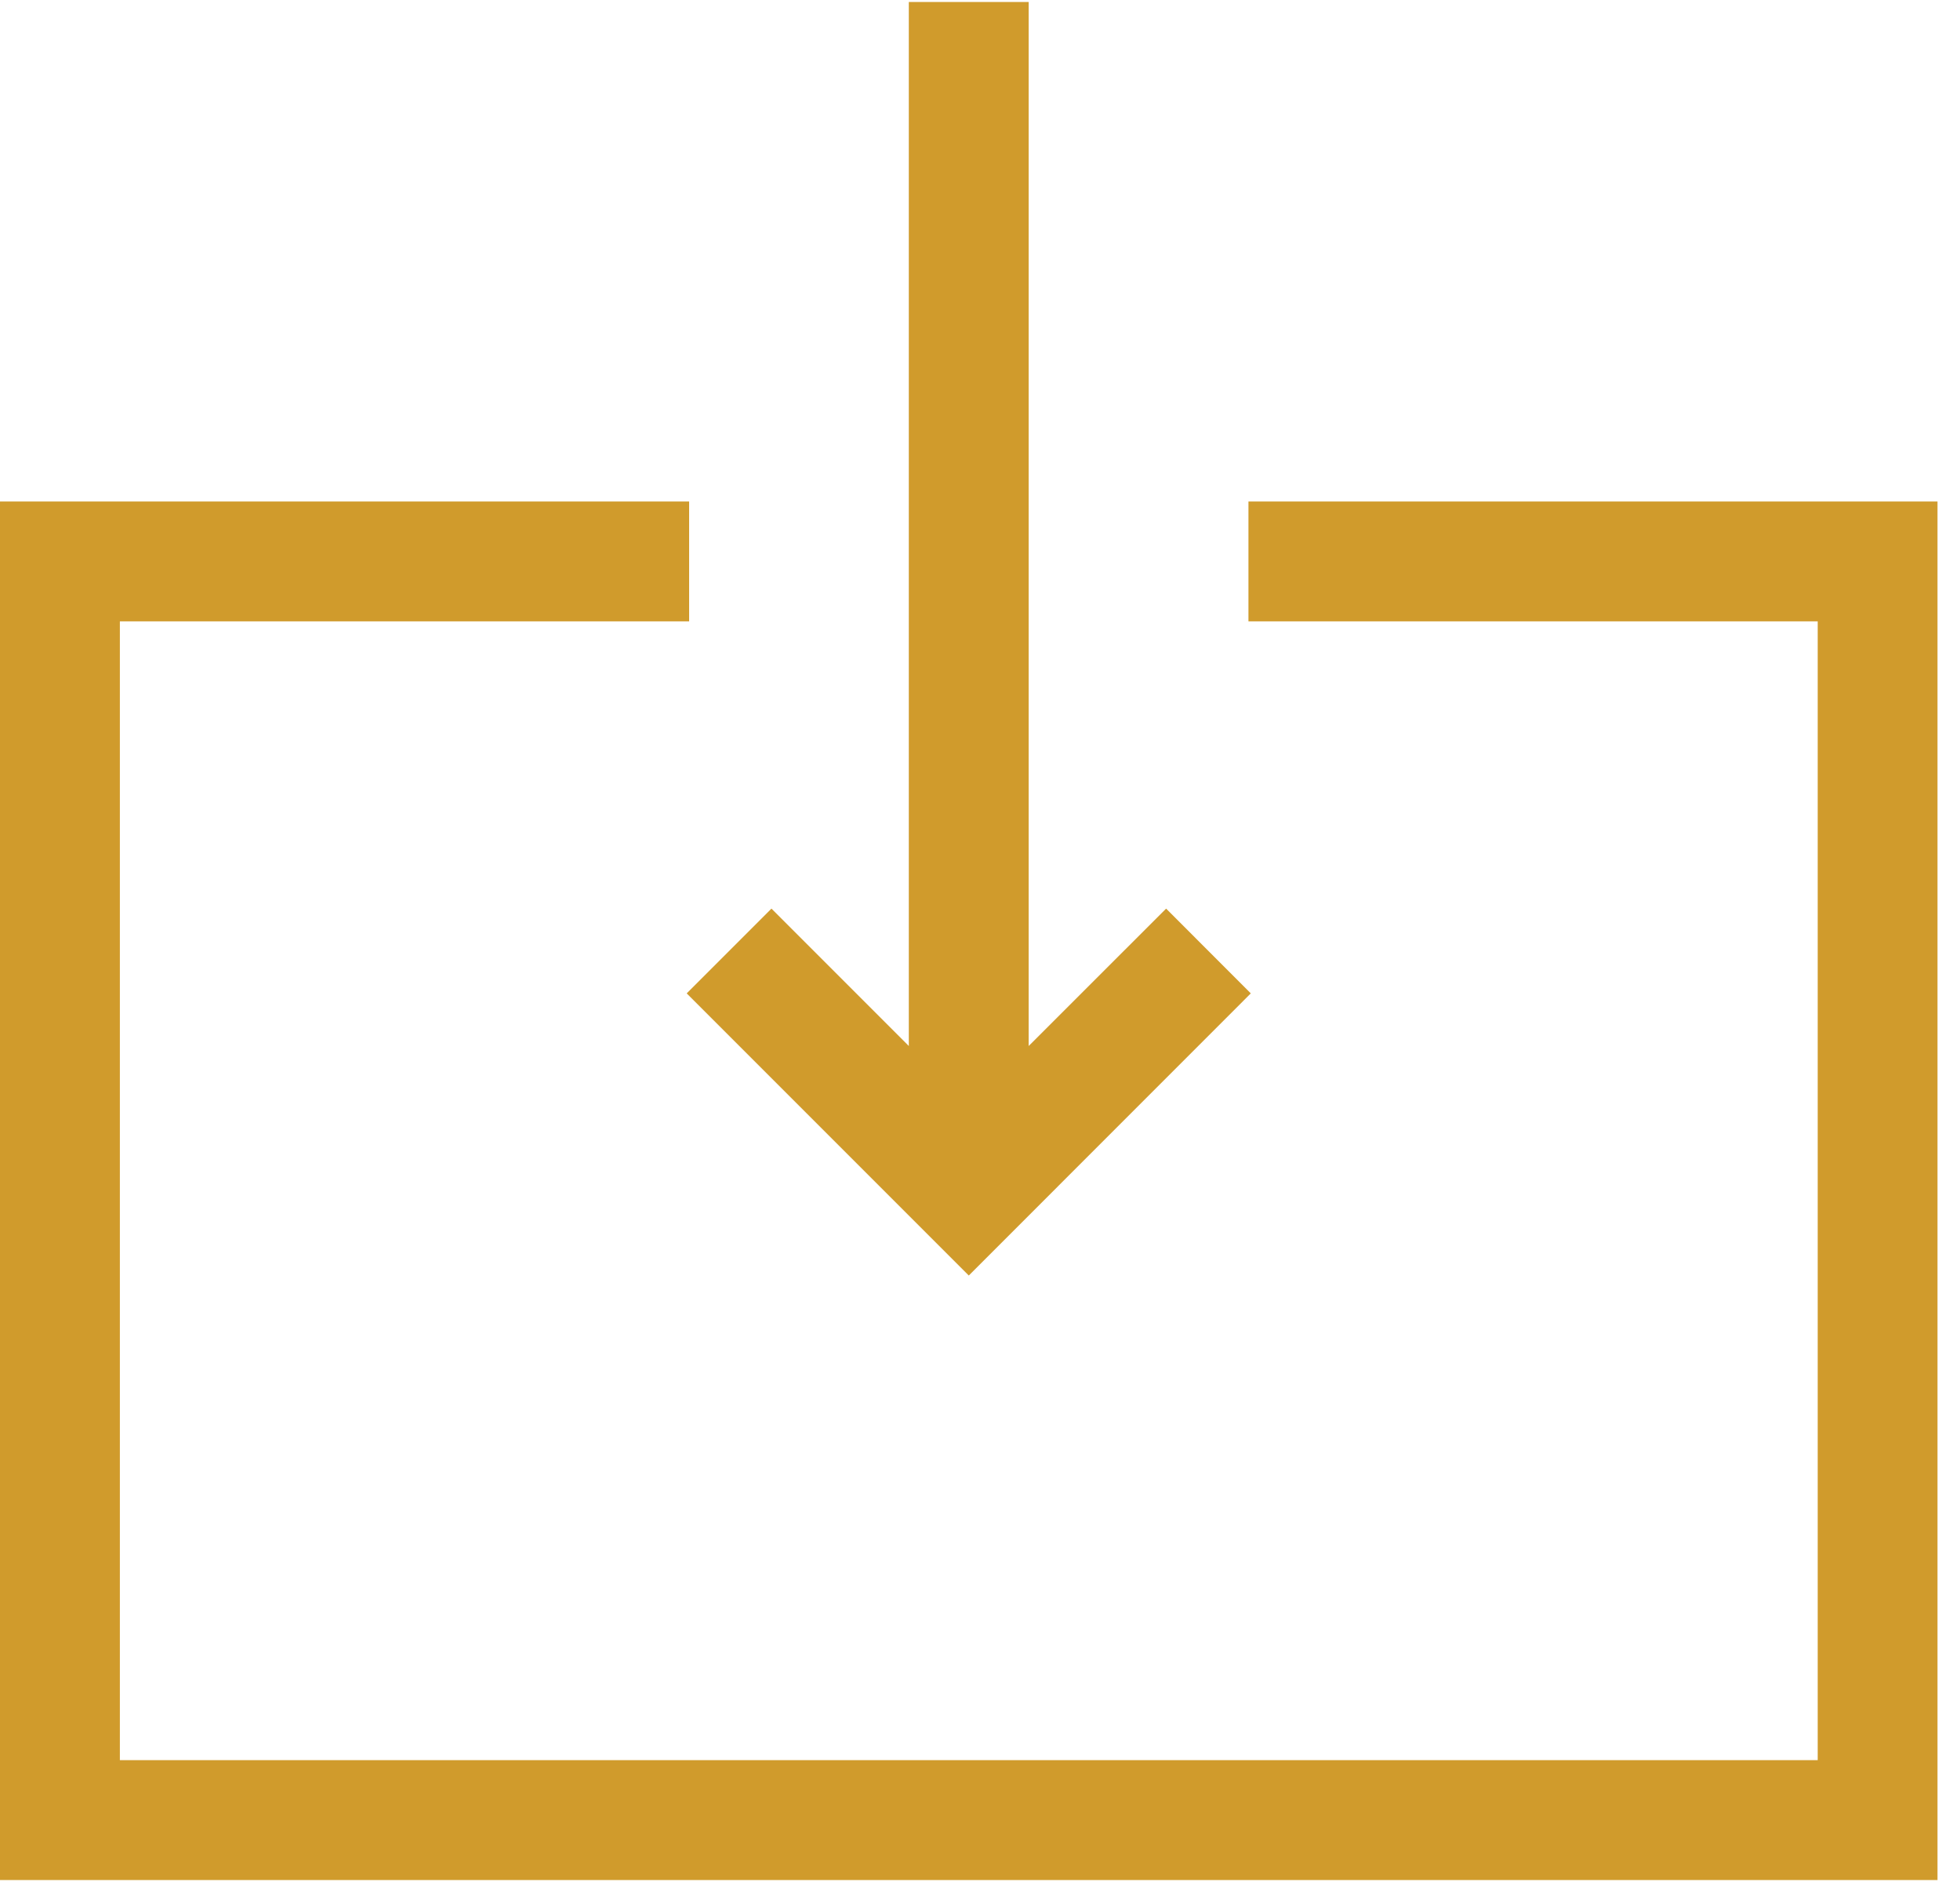 <?xml version="1.0" encoding="UTF-8"?>
<svg width="25px" height="24px" viewBox="0 0 25 24" version="1.1" xmlns="http://www.w3.org/2000/svg" xmlns:xlink="http://www.w3.org/1999/xlink">
    <!-- Generator: Sketch 51.3 (57544) - http://www.bohemiancoding.com/sketch -->
    <title>download icon</title>
    <desc>Created with Sketch.</desc>
    <defs></defs>
    <g id="Page-1" stroke="none" stroke-width="1" fill="none" fill-rule="evenodd">
        <g id="Assets" transform="translate(-868, -570)" fill="#D09B2C" fill-rule="nonzero">
            <g id="download-icon" transform="translate(868, 570)">
                <polygon id="Shape" points="15.924 6.395 15.924 7.924 23.185 7.924 23.185 22.446 1.529 22.446 1.529 7.924 8.79 7.924 8.79 6.395 0 6.395 0 23.975 24.713 23.975 24.713 6.395"></polygon>
                <polygon id="Shape" points="8.759 12.668 12.357 16.266 15.954 12.668 14.874 11.587 13.121 13.339 13.121 0.025 11.592 0.025 11.592 13.339 9.84 11.587"></polygon>
            </g>
        </g>
    </g>
</svg>